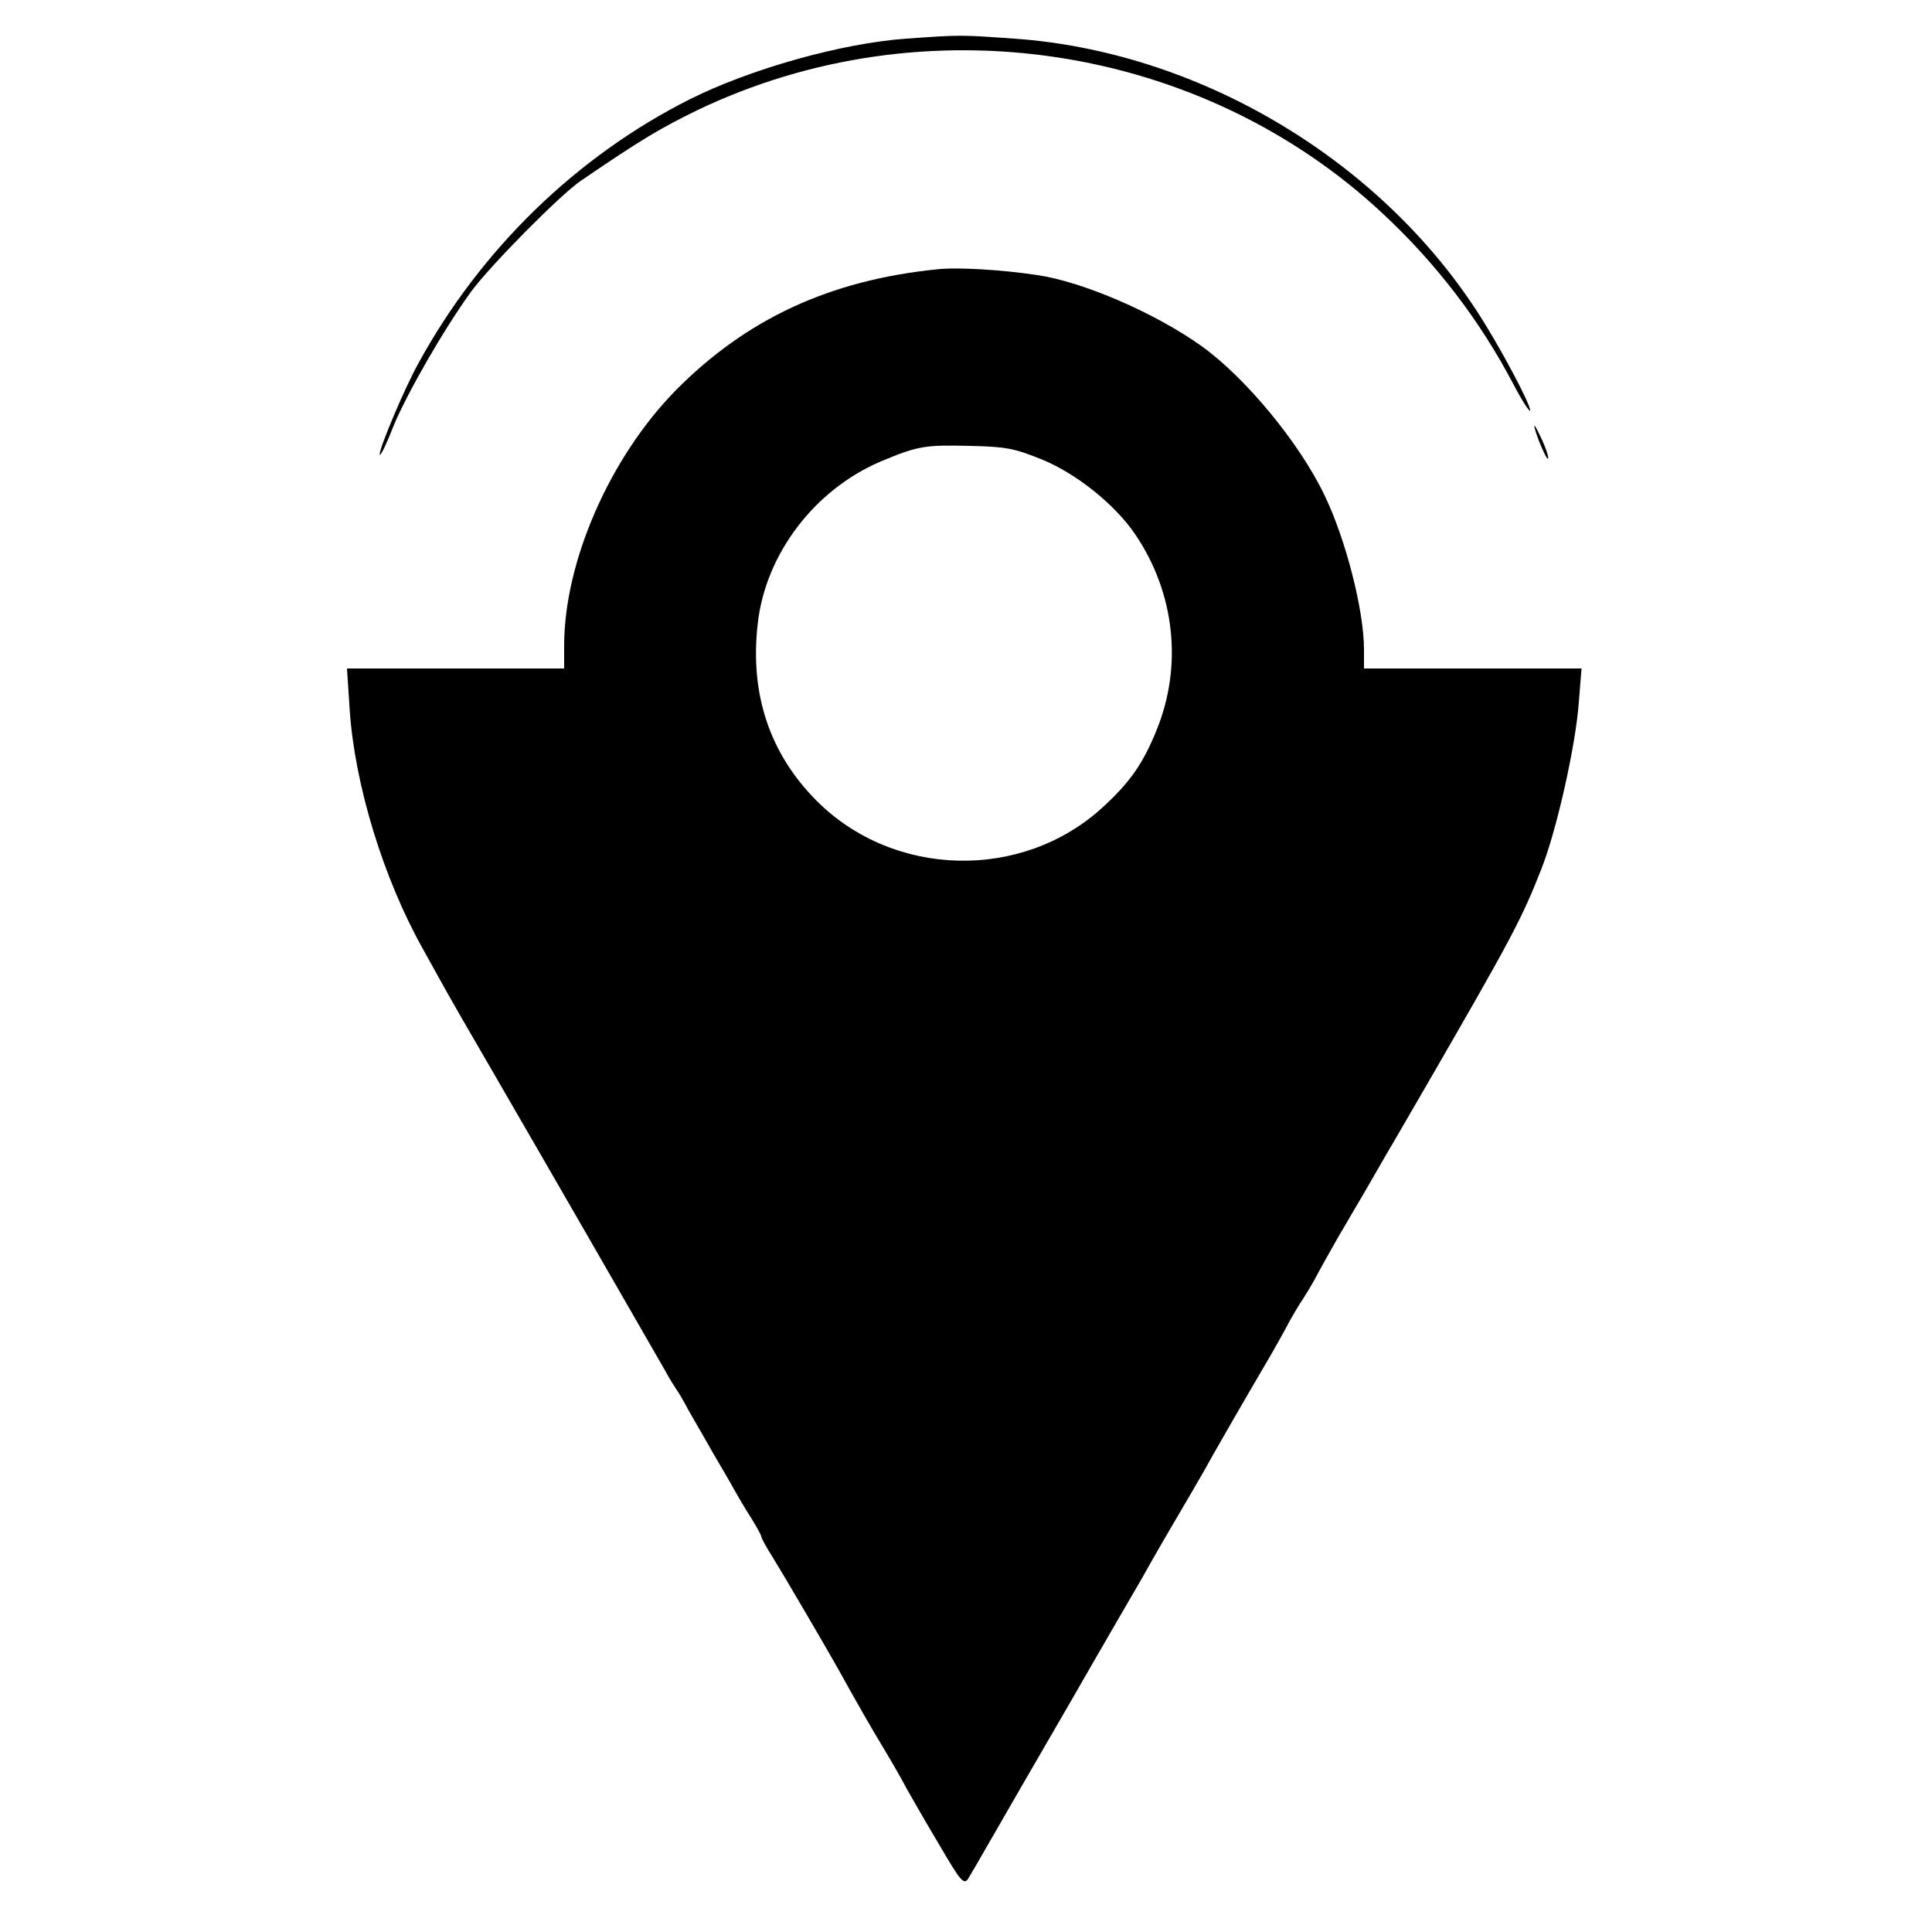 <?xml version="1.0" standalone="no"?>
<!DOCTYPE svg PUBLIC "-//W3C//DTD SVG 20010904//EN"
 "http://www.w3.org/TR/2001/REC-SVG-20010904/DTD/svg10.dtd">
<svg version="1.0" xmlns="http://www.w3.org/2000/svg"
 width="500pt" height="500pt" viewBox="0 0 500 500"
 preserveAspectRatio="xMidYMid meet">

<g transform="translate(0,500) scale(0.1,-0.1)"
fill="#000000" stroke="none">
<path d="M2345 4900 c-167 -12 -402 -78 -560 -157 -292 -147 -541 -388 -702
-683 -37 -66 -106 -231 -100 -237 3 -2 19 32 36 76 35 84 129 248 200 346 49
67 231 251 284 287 158 108 206 136 302 183 587 281 1303 173 1775 -269 138
-129 251 -277 337 -441 23 -44 43 -74 43 -67 0 18 -81 170 -138 257 -259 398
-725 672 -1197 705 -142 10 -137 10 -280 0z"/>
<path d="M2425 4303 c-278 -28 -494 -129 -676 -313 -171 -174 -289 -444 -289
-661 l0 -59 -281 0 -281 0 7 -107 c13 -194 87 -436 189 -618 21 -38 49 -88 61
-110 21 -37 39 -69 128 -222 108 -186 415 -719 440 -763 10 -19 23 -39 27 -45
4 -5 19 -30 32 -55 14 -25 43 -74 63 -110 21 -36 46 -78 55 -95 9 -16 28 -49
43 -72 15 -24 27 -46 27 -49 0 -4 13 -28 29 -53 28 -45 138 -233 170 -290 52
-94 86 -153 118 -206 20 -33 47 -80 60 -105 14 -25 52 -91 86 -148 52 -89 61
-100 72 -85 6 10 32 54 57 98 25 44 120 208 211 365 90 157 174 301 185 320
24 44 80 140 129 223 20 34 46 80 58 102 23 40 64 112 132 228 20 34 47 82 60
107 14 25 29 50 33 55 4 6 19 30 33 55 13 25 40 73 60 108 45 76 103 176 128
220 11 18 54 93 96 165 225 389 252 440 302 568 39 98 89 319 97 432 l7 87
-282 0 -281 0 0 49 c0 101 -47 285 -102 399 -65 136 -205 305 -318 386 -120
86 -308 167 -425 184 -91 14 -210 21 -260 15z m271 -492 c89 -36 190 -117 242
-194 103 -152 123 -341 55 -507 -35 -87 -70 -136 -140 -200 -208 -190 -540
-182 -739 17 -122 122 -174 277 -153 459 20 180 147 347 319 420 95 40 115 43
230 40 92 -2 115 -6 186 -35z"/>
<path d="M3971 3898 c-1 -12 31 -89 35 -85 3 2 -4 24 -15 48 -11 24 -20 41
-20 37z"/>
</g>
</svg>
